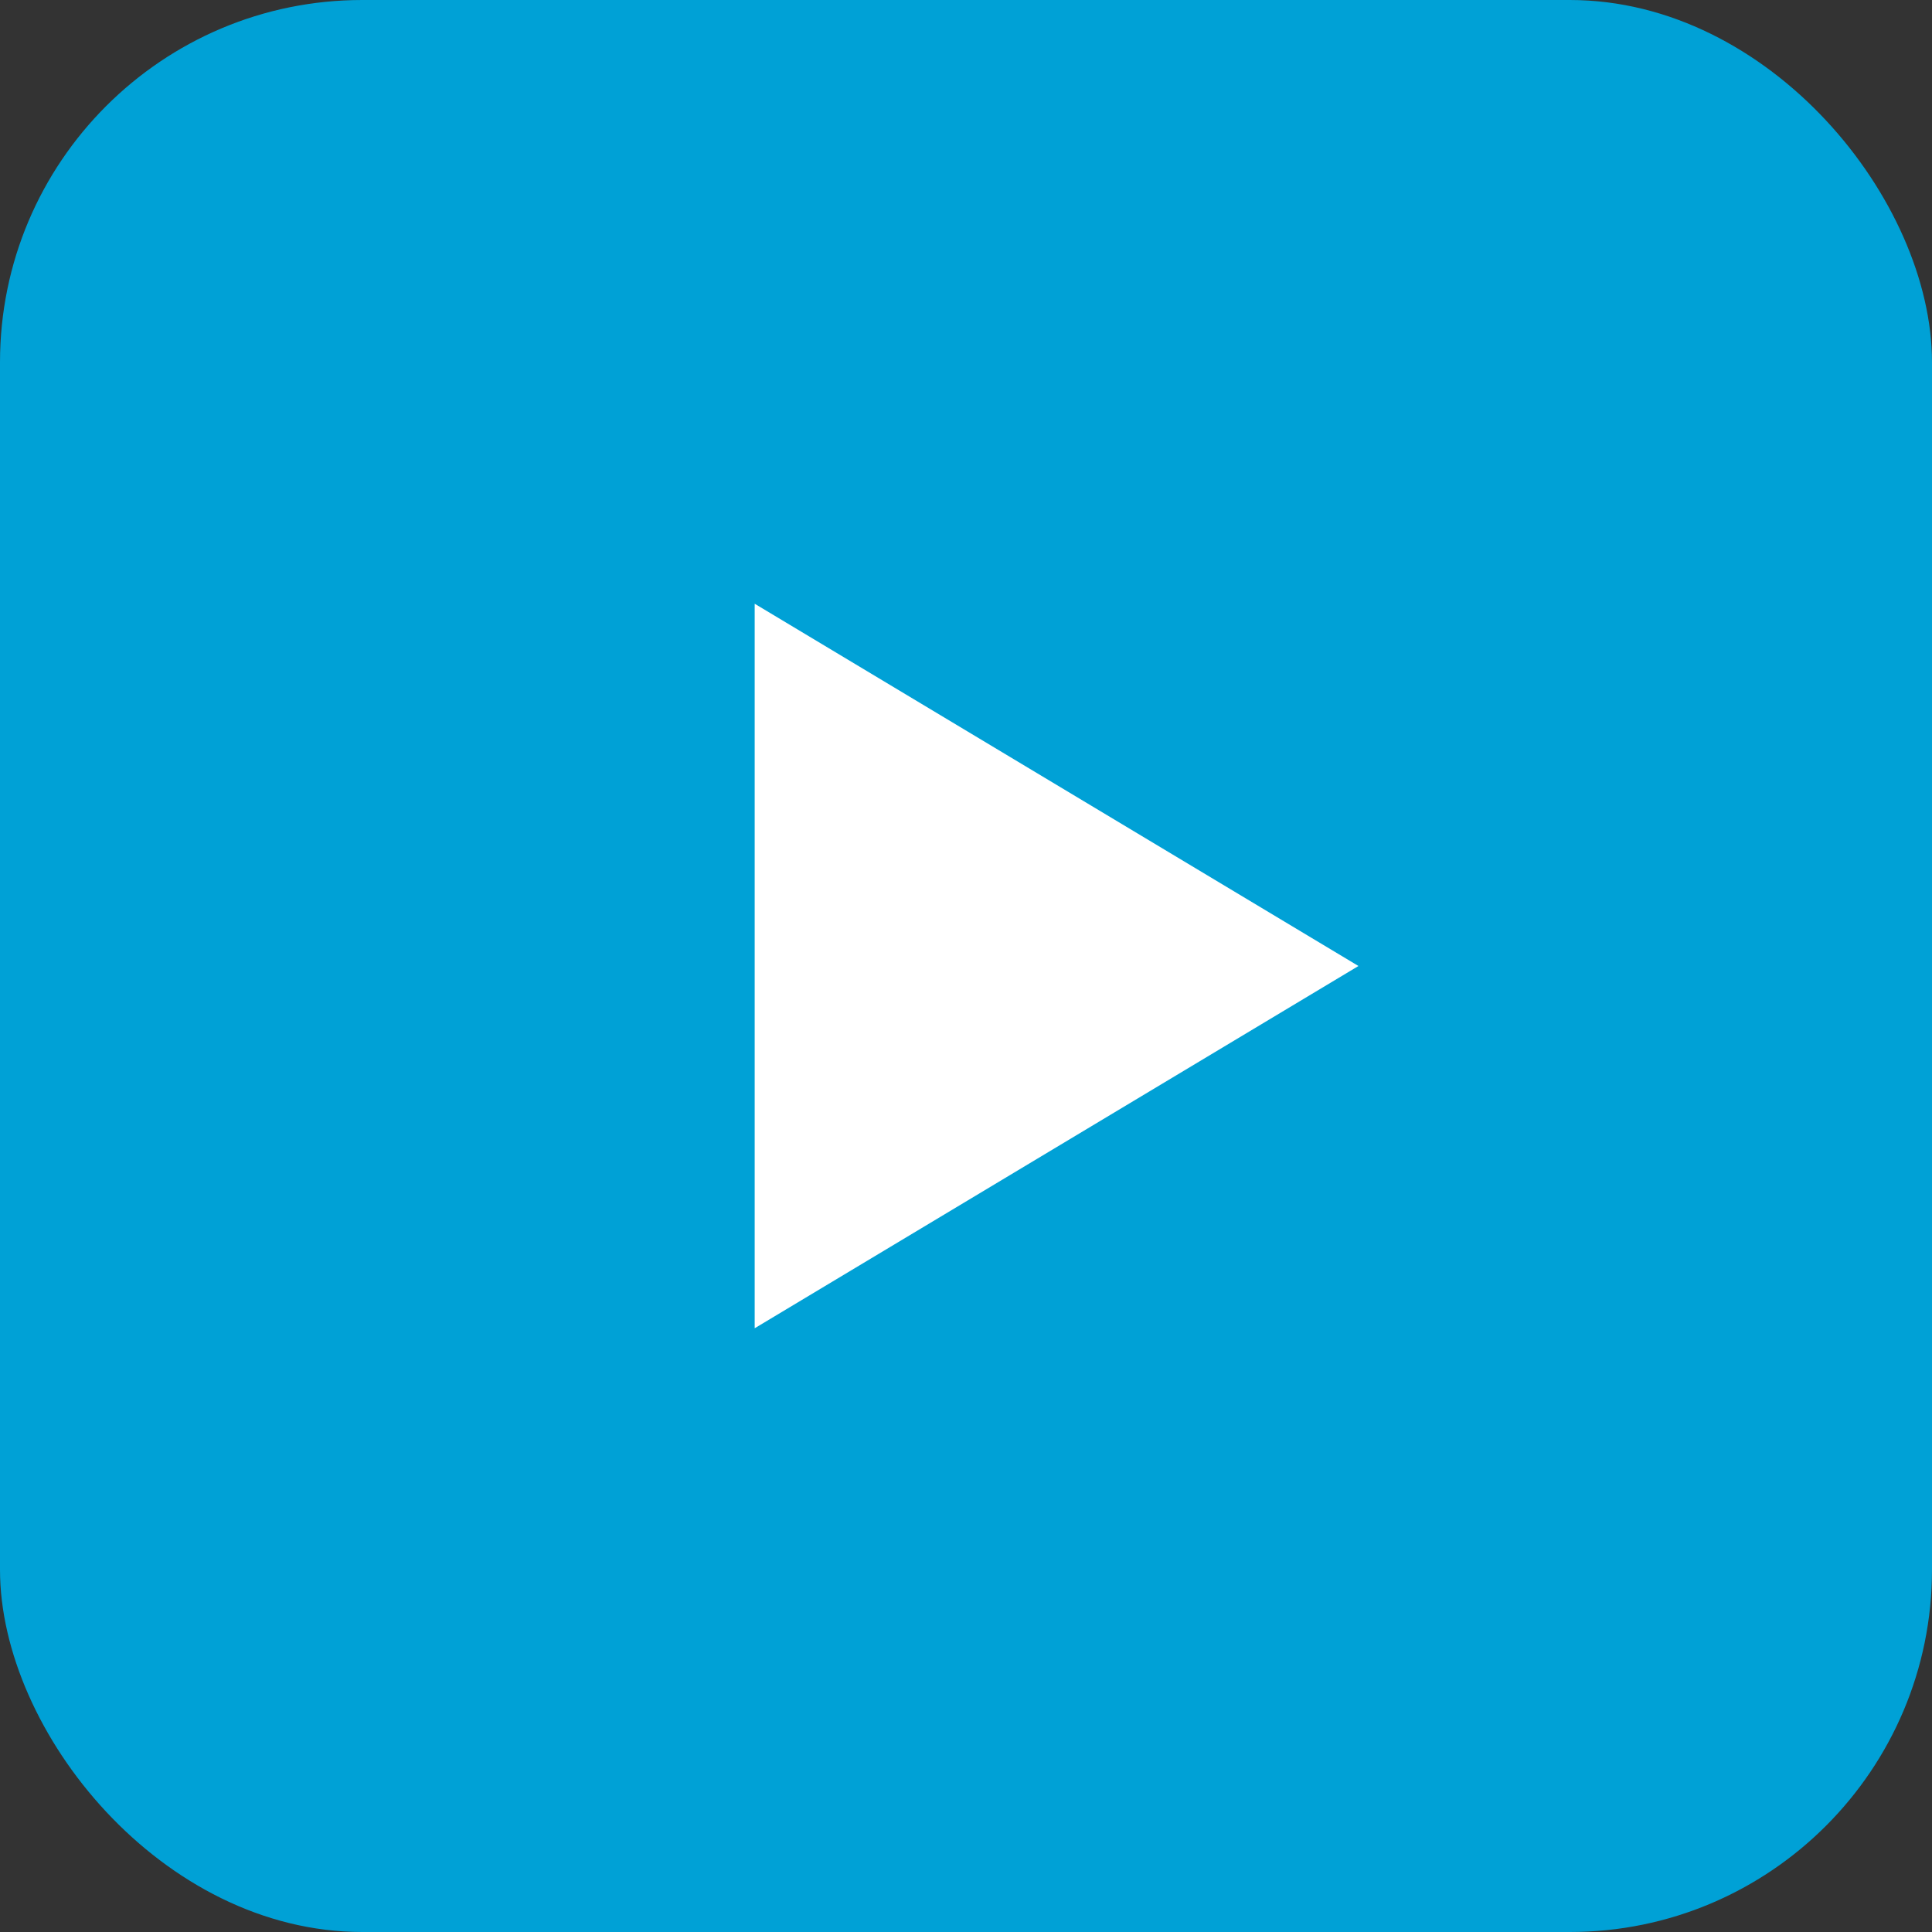 <svg xmlns="http://www.w3.org/2000/svg" viewBox="0 0 128 128" width="128" height="128">
	<rect x="0" y="0" width="128" height="128" fill="#333333" stroke="none"/>
	<rect width="128" height="128" rx="24" fill="#00a1d6" />
	<path d="M50 40 L50 88 L90 64 Z" fill="white" />
</svg>